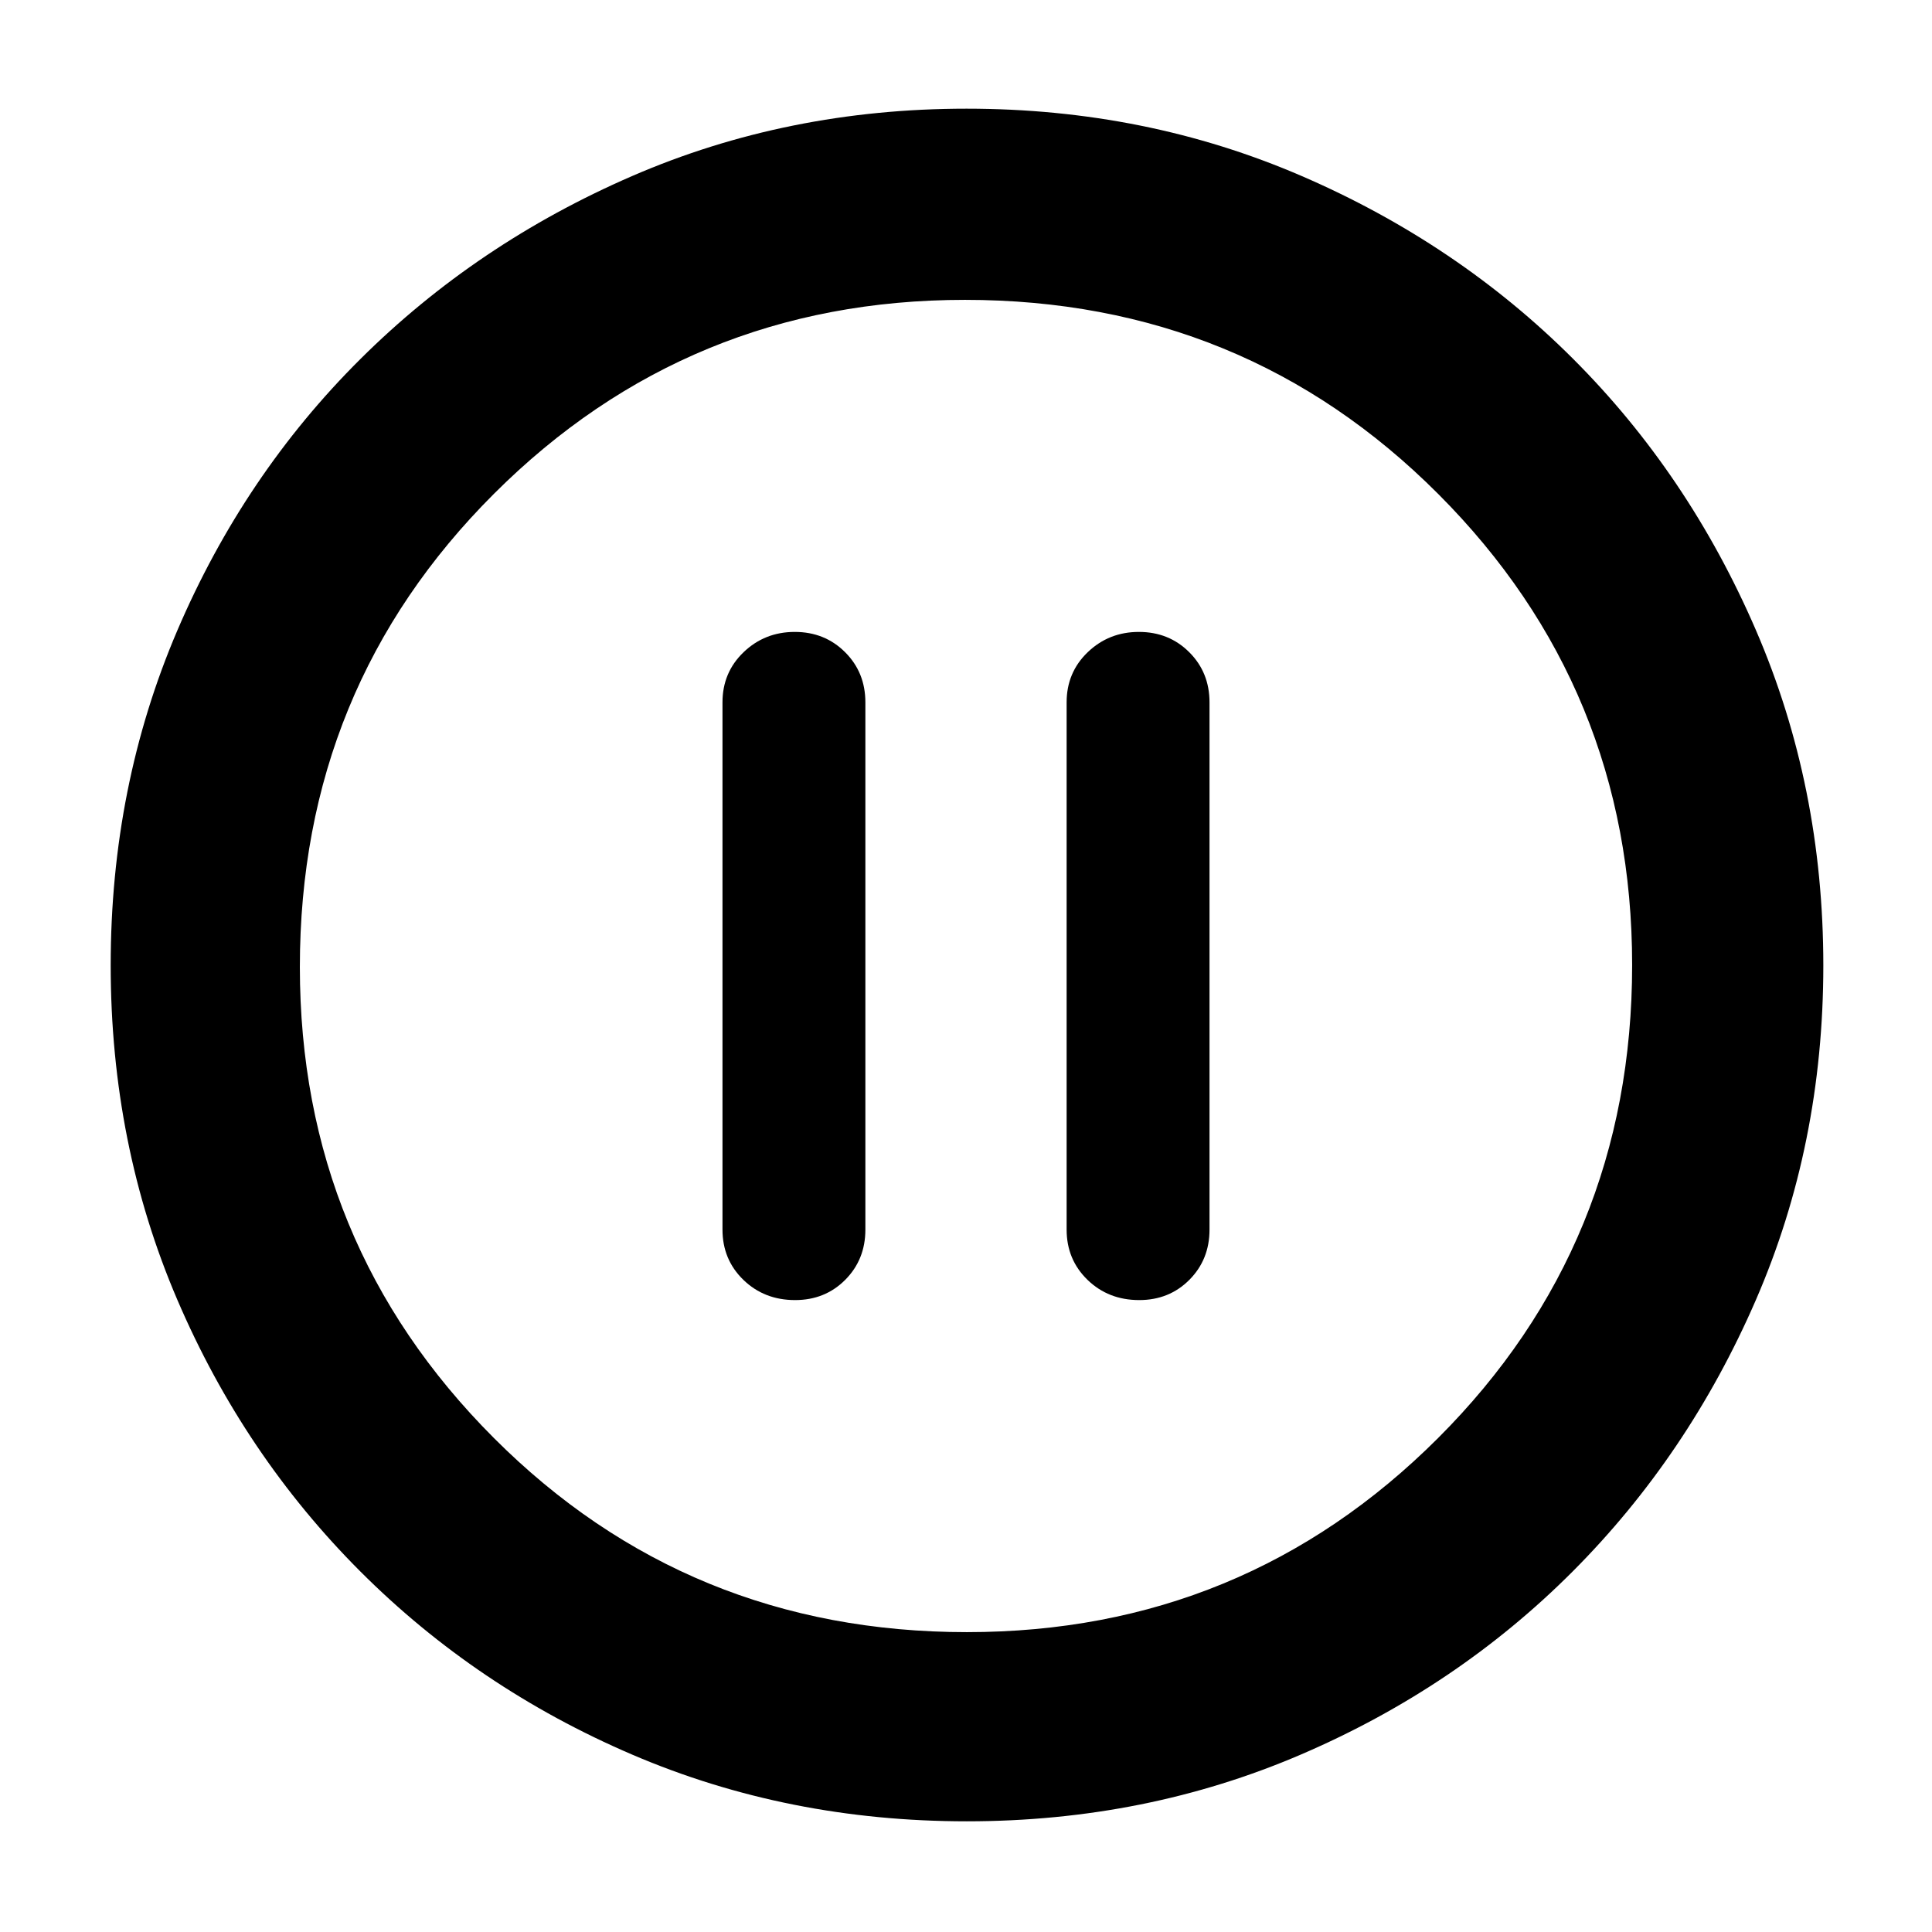 <svg xmlns="http://www.w3.org/2000/svg" height="48" viewBox="0 -960 960 960" width="48">
  <defs>
    <style type="text/css" id="current-color-scheme">.ColorScheme-Highlight { color:#000000; }</style>
  </defs><path class="ColorScheme-Highlight" fill="currentColor" d="M395.07-314q14.91 0 24.92-10.06Q430-334.13 430-349v-262q0-14.88-10.09-24.94t-25-10.06q-14.91 0-25.41 10.06T359-611v262q0 14.87 10.37 24.94Q379.74-314 395.07-314Zm171 0q14.9 0 24.92-10.06Q601-334.13 601-349v-262q0-14.88-10.09-24.94t-25-10.06q-14.91 0-25.41 10.06T530-611v262q0 14.87 10.37 24.94Q550.74-314 566.07-314ZM480.4-55q-88.87 0-166.12-33.08-77.25-33.09-135.18-91.02-57.93-57.93-91.02-135.12Q55-391.41 55-480.36q0-88.96 33.08-166.29 33.09-77.32 90.86-134.81 57.77-57.48 135.03-91.01Q391.24-906 480.28-906t166.49 33.45q77.44 33.46 134.85 90.81t90.89 134.87Q906-569.34 906-480.27q0 89.01-33.53 166.25t-91.01 134.86q-57.49 57.62-134.83 90.89Q569.28-55 480.4-55Zm.1-94q137.5 0 234-96.37T811-480.5q0-137.5-96.31-234T479.5-811q-137.5 0-234 96.31T149-479.5q0 137.5 96.37 234T480.5-149Zm-.5-331Z"/></svg>